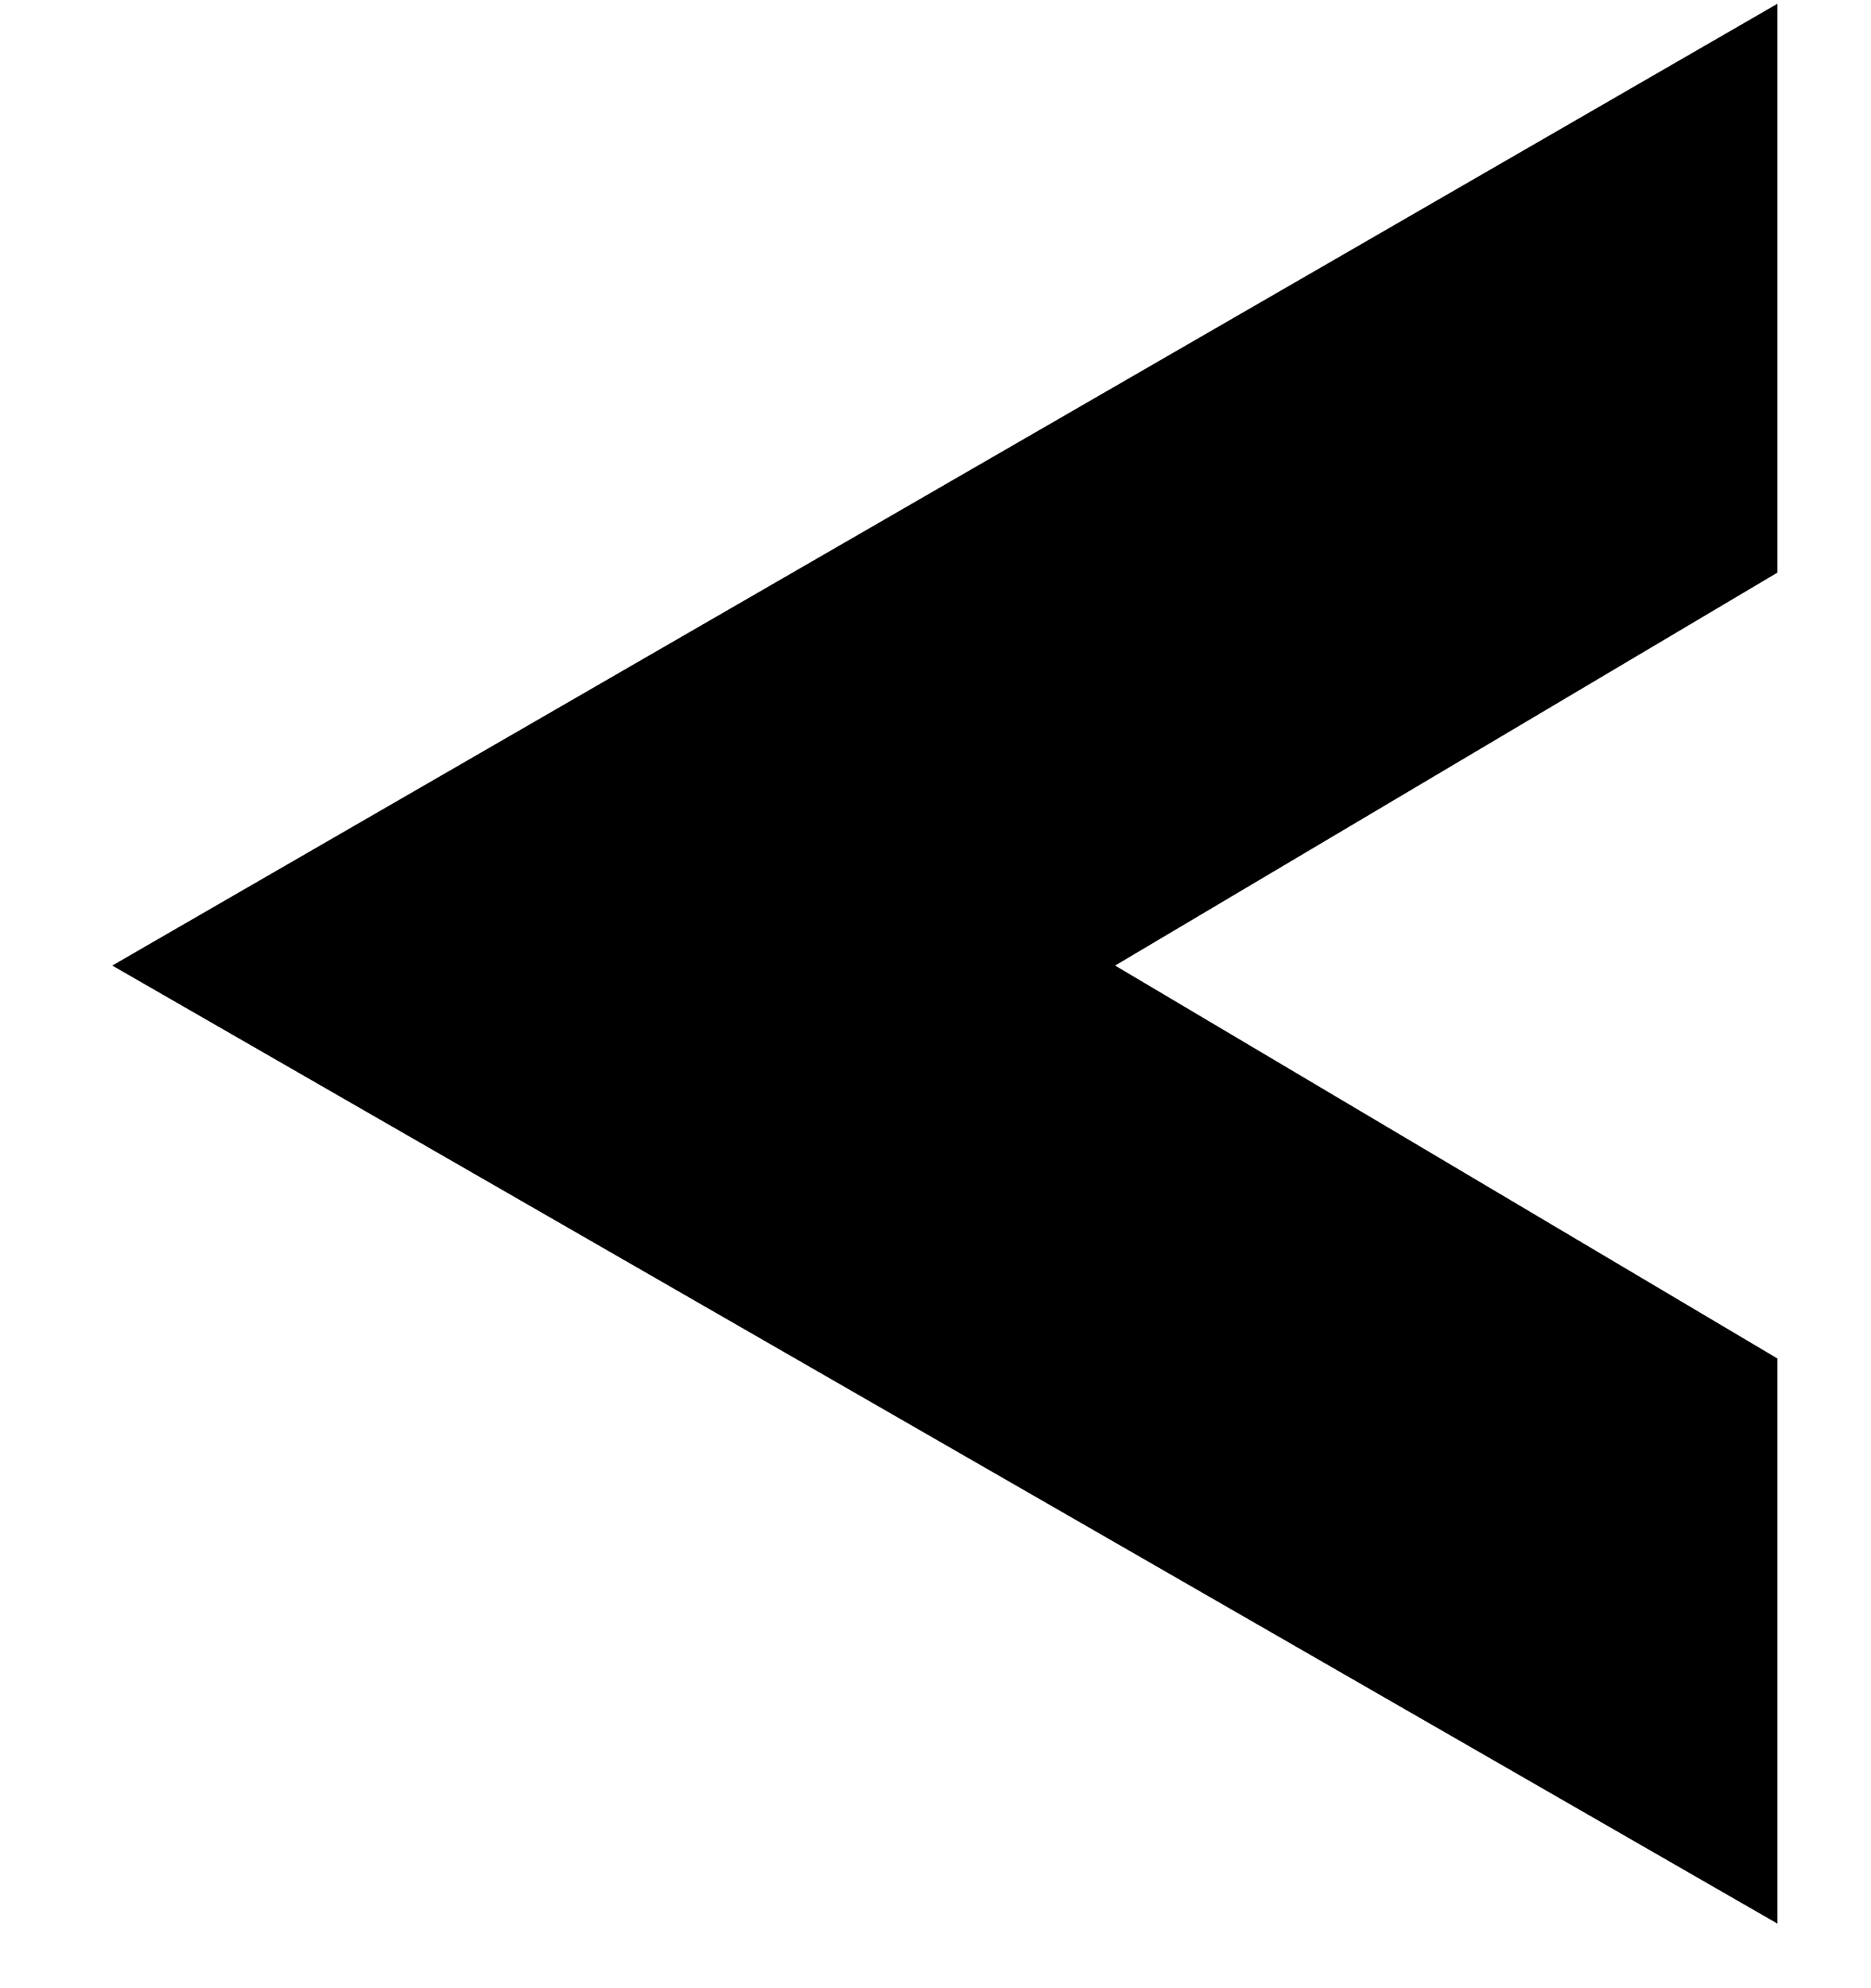 <svg width="16" height="17" viewBox="0 0 16 17" fill="none" xmlns="http://www.w3.org/2000/svg">
<path d="M15.2 4.896L9.536 8.256L15.2 11.616V16.448L0.96 8.256L15.2 0.032V4.896Z" fill="black"/>
</svg>
